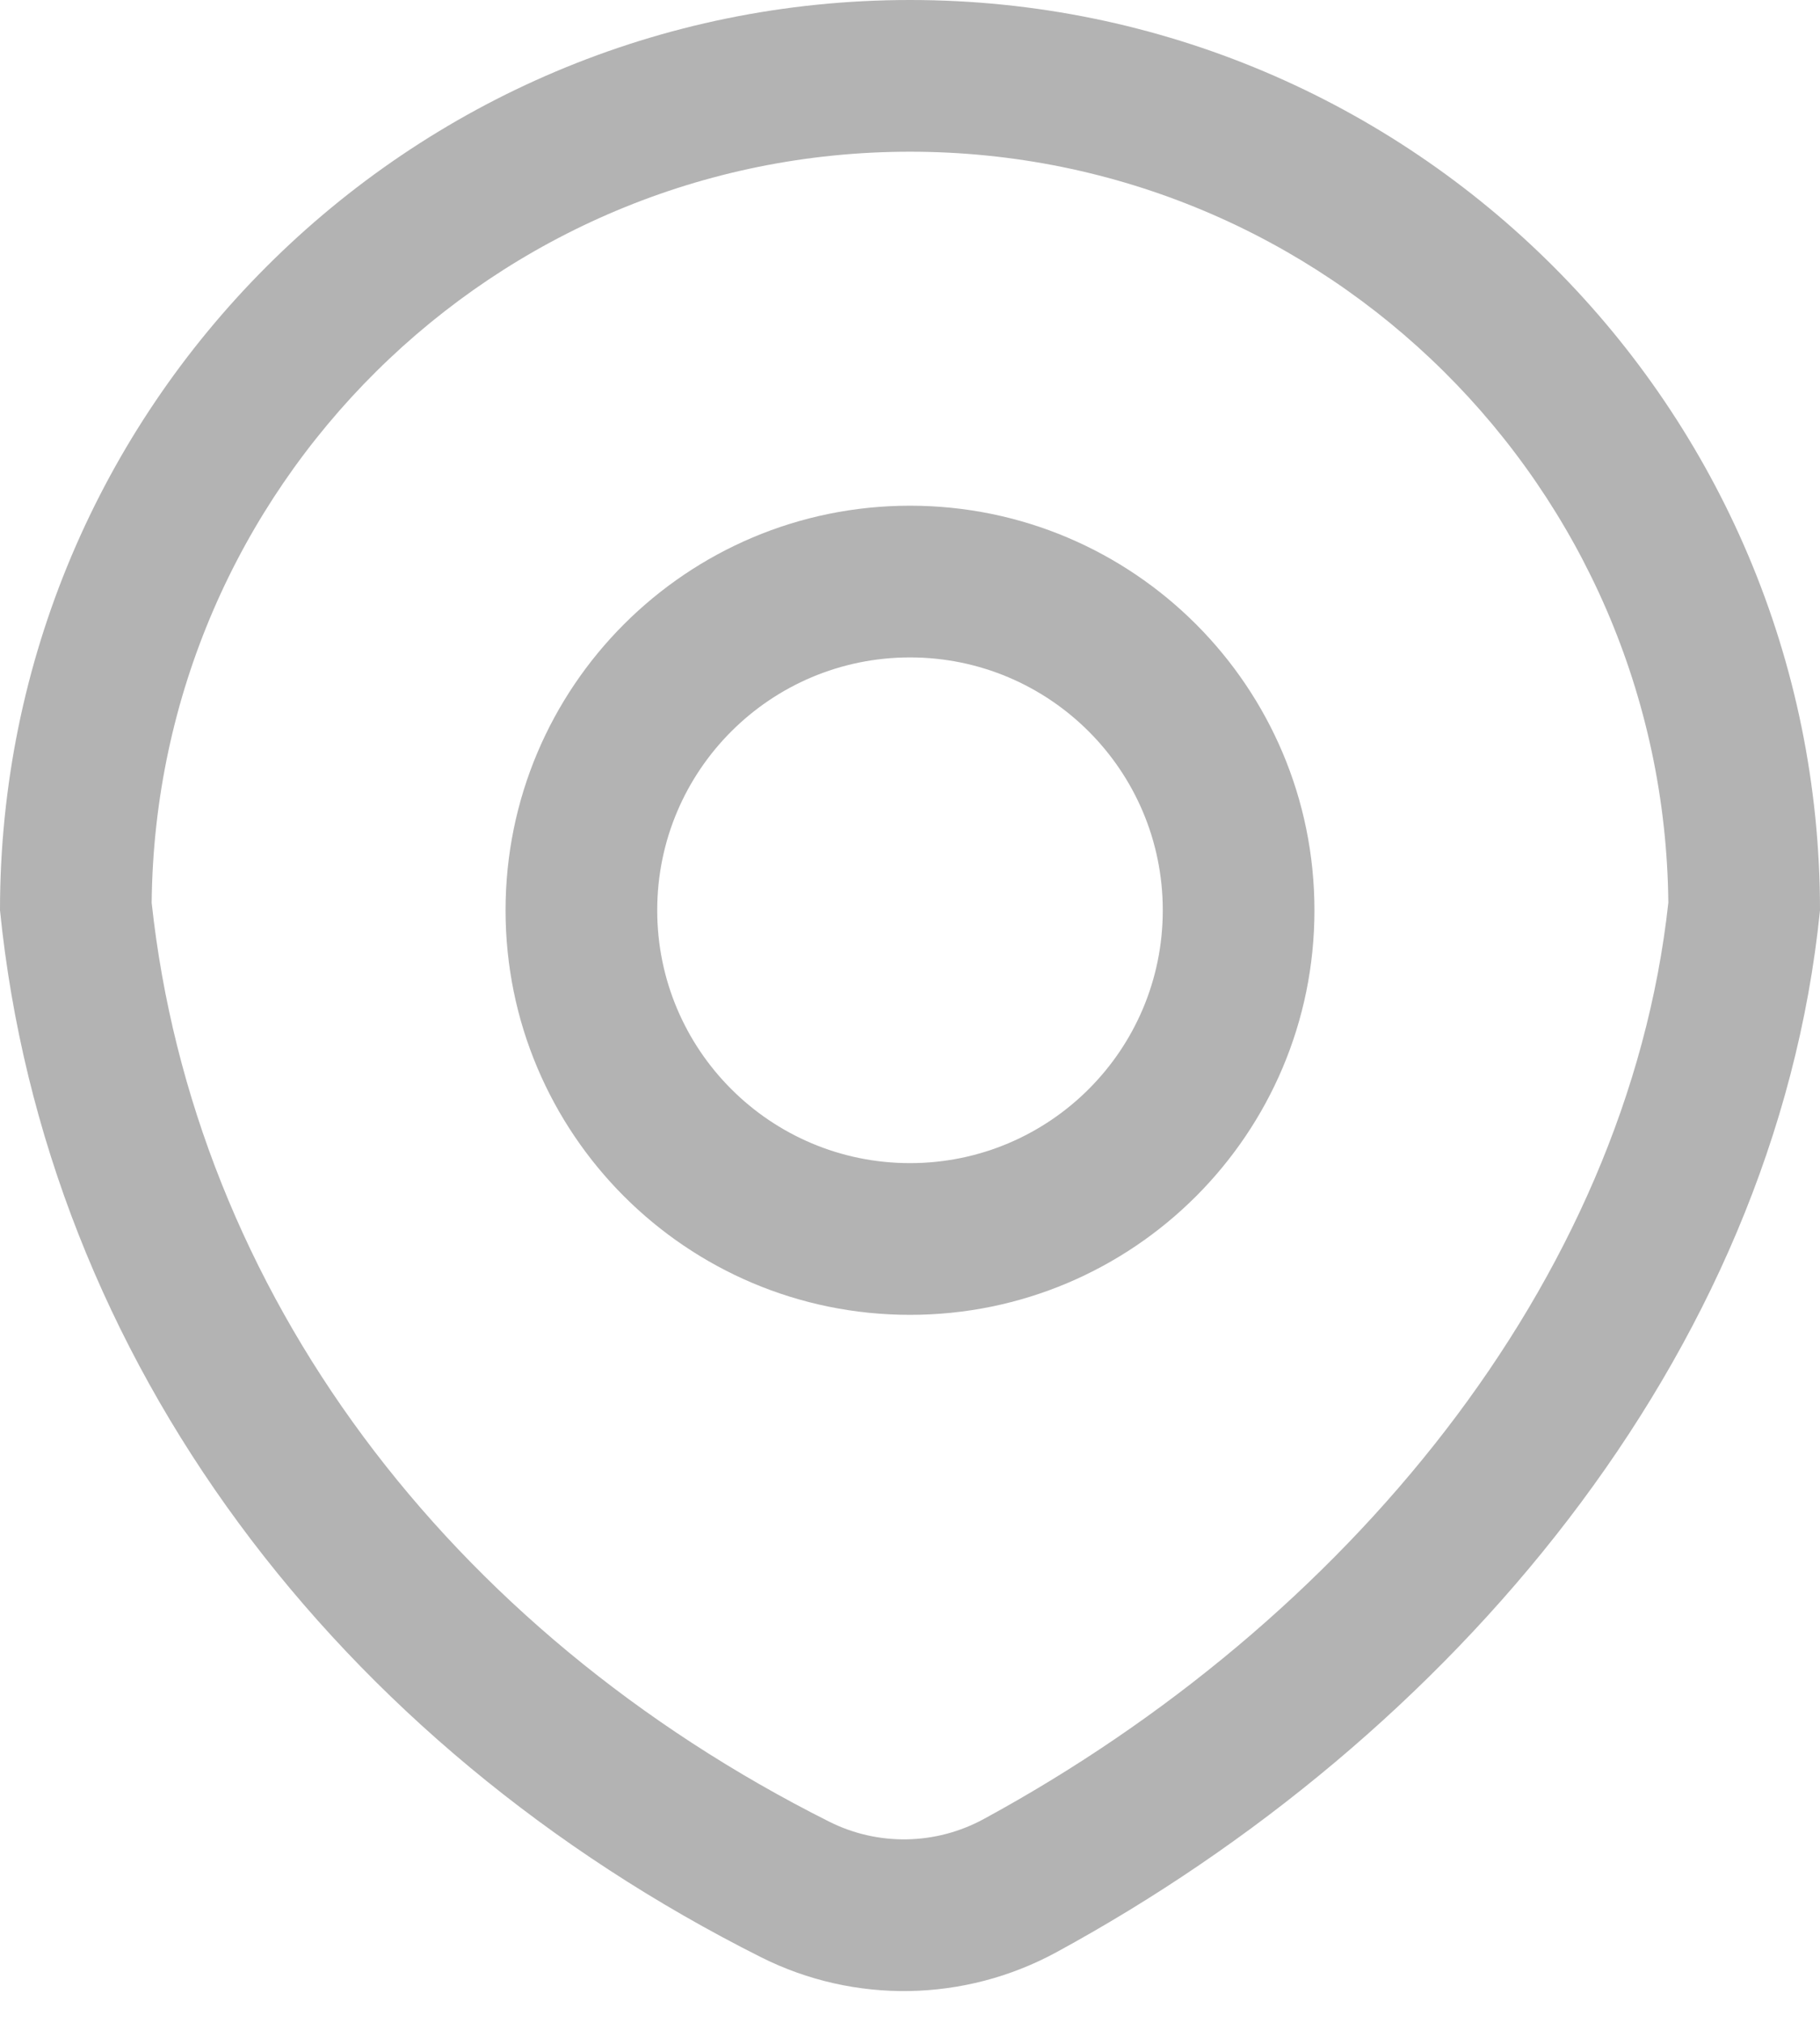 <svg width="18" height="20" viewBox="0 0 18 20" fill="none" xmlns="http://www.w3.org/2000/svg">
<path fill-rule="evenodd" clip-rule="evenodd" d="M13 9C13 11.209 11.209 13 9 13C6.791 13 5 11.209 5 9C5 6.791 6.791 5 9 5C11.209 5 13 6.791 13 9ZM11.5 9C11.5 10.381 10.381 11.5 9 11.5C7.619 11.5 6.5 10.381 6.5 9C6.5 7.619 7.619 6.5 9 6.5C10.381 6.5 11.5 7.619 11.5 9Z" fill="#B3B3B3"/>
<path fill-rule="evenodd" clip-rule="evenodd" d="M7.528 19.352C3.342 17.25 0.449 13.464 0 9C0 4.029 4.029 0 9 0C13.971 0 18 4.029 18 9C17.554 13.429 14.329 17.191 10.448 19.302C9.541 19.795 8.451 19.815 7.528 19.352ZM9.731 17.984C9.254 18.244 8.683 18.253 8.201 18.011C4.431 16.119 1.916 12.776 1.5 8.926C1.54 4.818 4.883 1.5 9 1.5C13.117 1.5 16.459 4.817 16.5 8.925C16.089 12.689 13.296 16.046 9.731 17.984Z" fill="#B3B3B3"/>
</svg>
